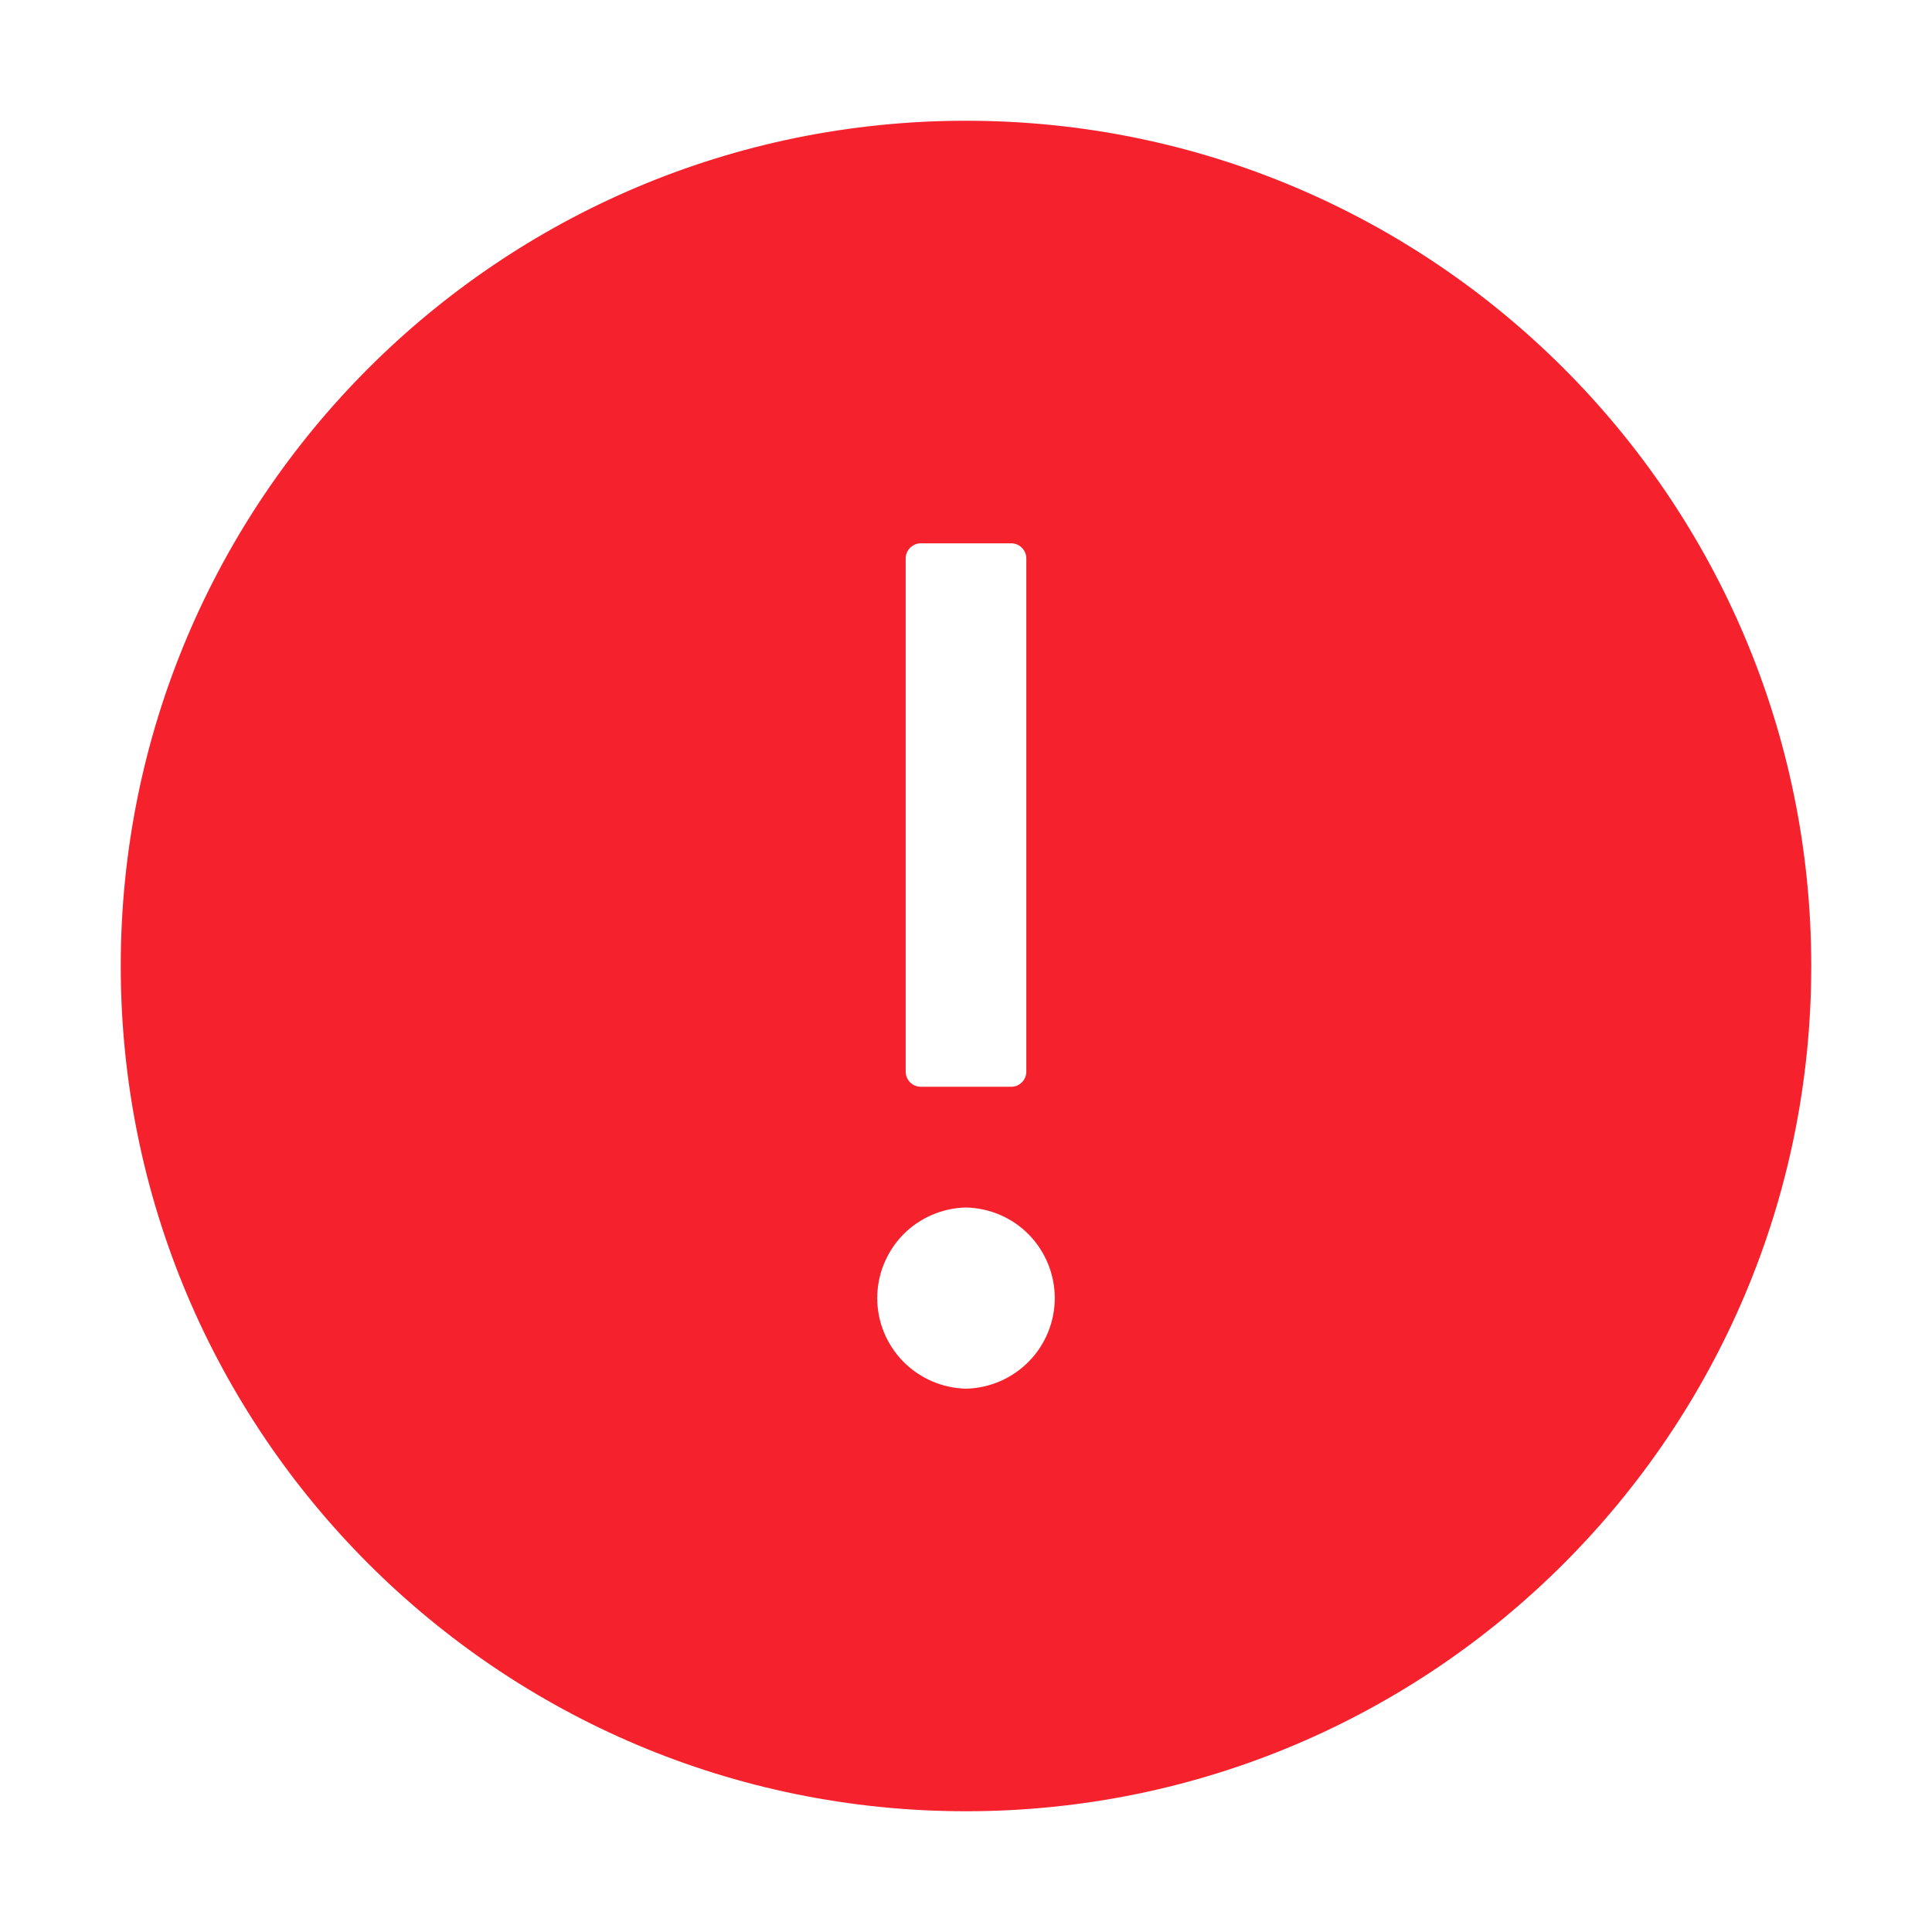 <svg width="18" height="18" viewBox="0 0 18 18" fill="none" xmlns="http://www.w3.org/2000/svg">
<path d="M9 1.125C4.651 1.125 1.125 4.651 1.125 9C1.125 13.349 4.651 16.875 9 16.875C13.349 16.875 16.875 13.349 16.875 9C16.875 4.651 13.349 1.125 9 1.125ZM8.438 5.203C8.438 5.126 8.501 5.062 8.578 5.062H9.422C9.499 5.062 9.562 5.126 9.562 5.203V9.984C9.562 10.062 9.499 10.125 9.422 10.125H8.578C8.501 10.125 8.438 10.062 8.438 9.984V5.203ZM9 12.938C8.779 12.933 8.569 12.842 8.414 12.684C8.26 12.527 8.173 12.315 8.173 12.094C8.173 11.873 8.26 11.661 8.414 11.503C8.569 11.345 8.779 11.255 9 11.25C9.221 11.255 9.431 11.345 9.586 11.503C9.74 11.661 9.827 11.873 9.827 12.094C9.827 12.315 9.74 12.527 9.586 12.684C9.431 12.842 9.221 12.933 9 12.938Z" fill="#F5222D"/>
</svg>
